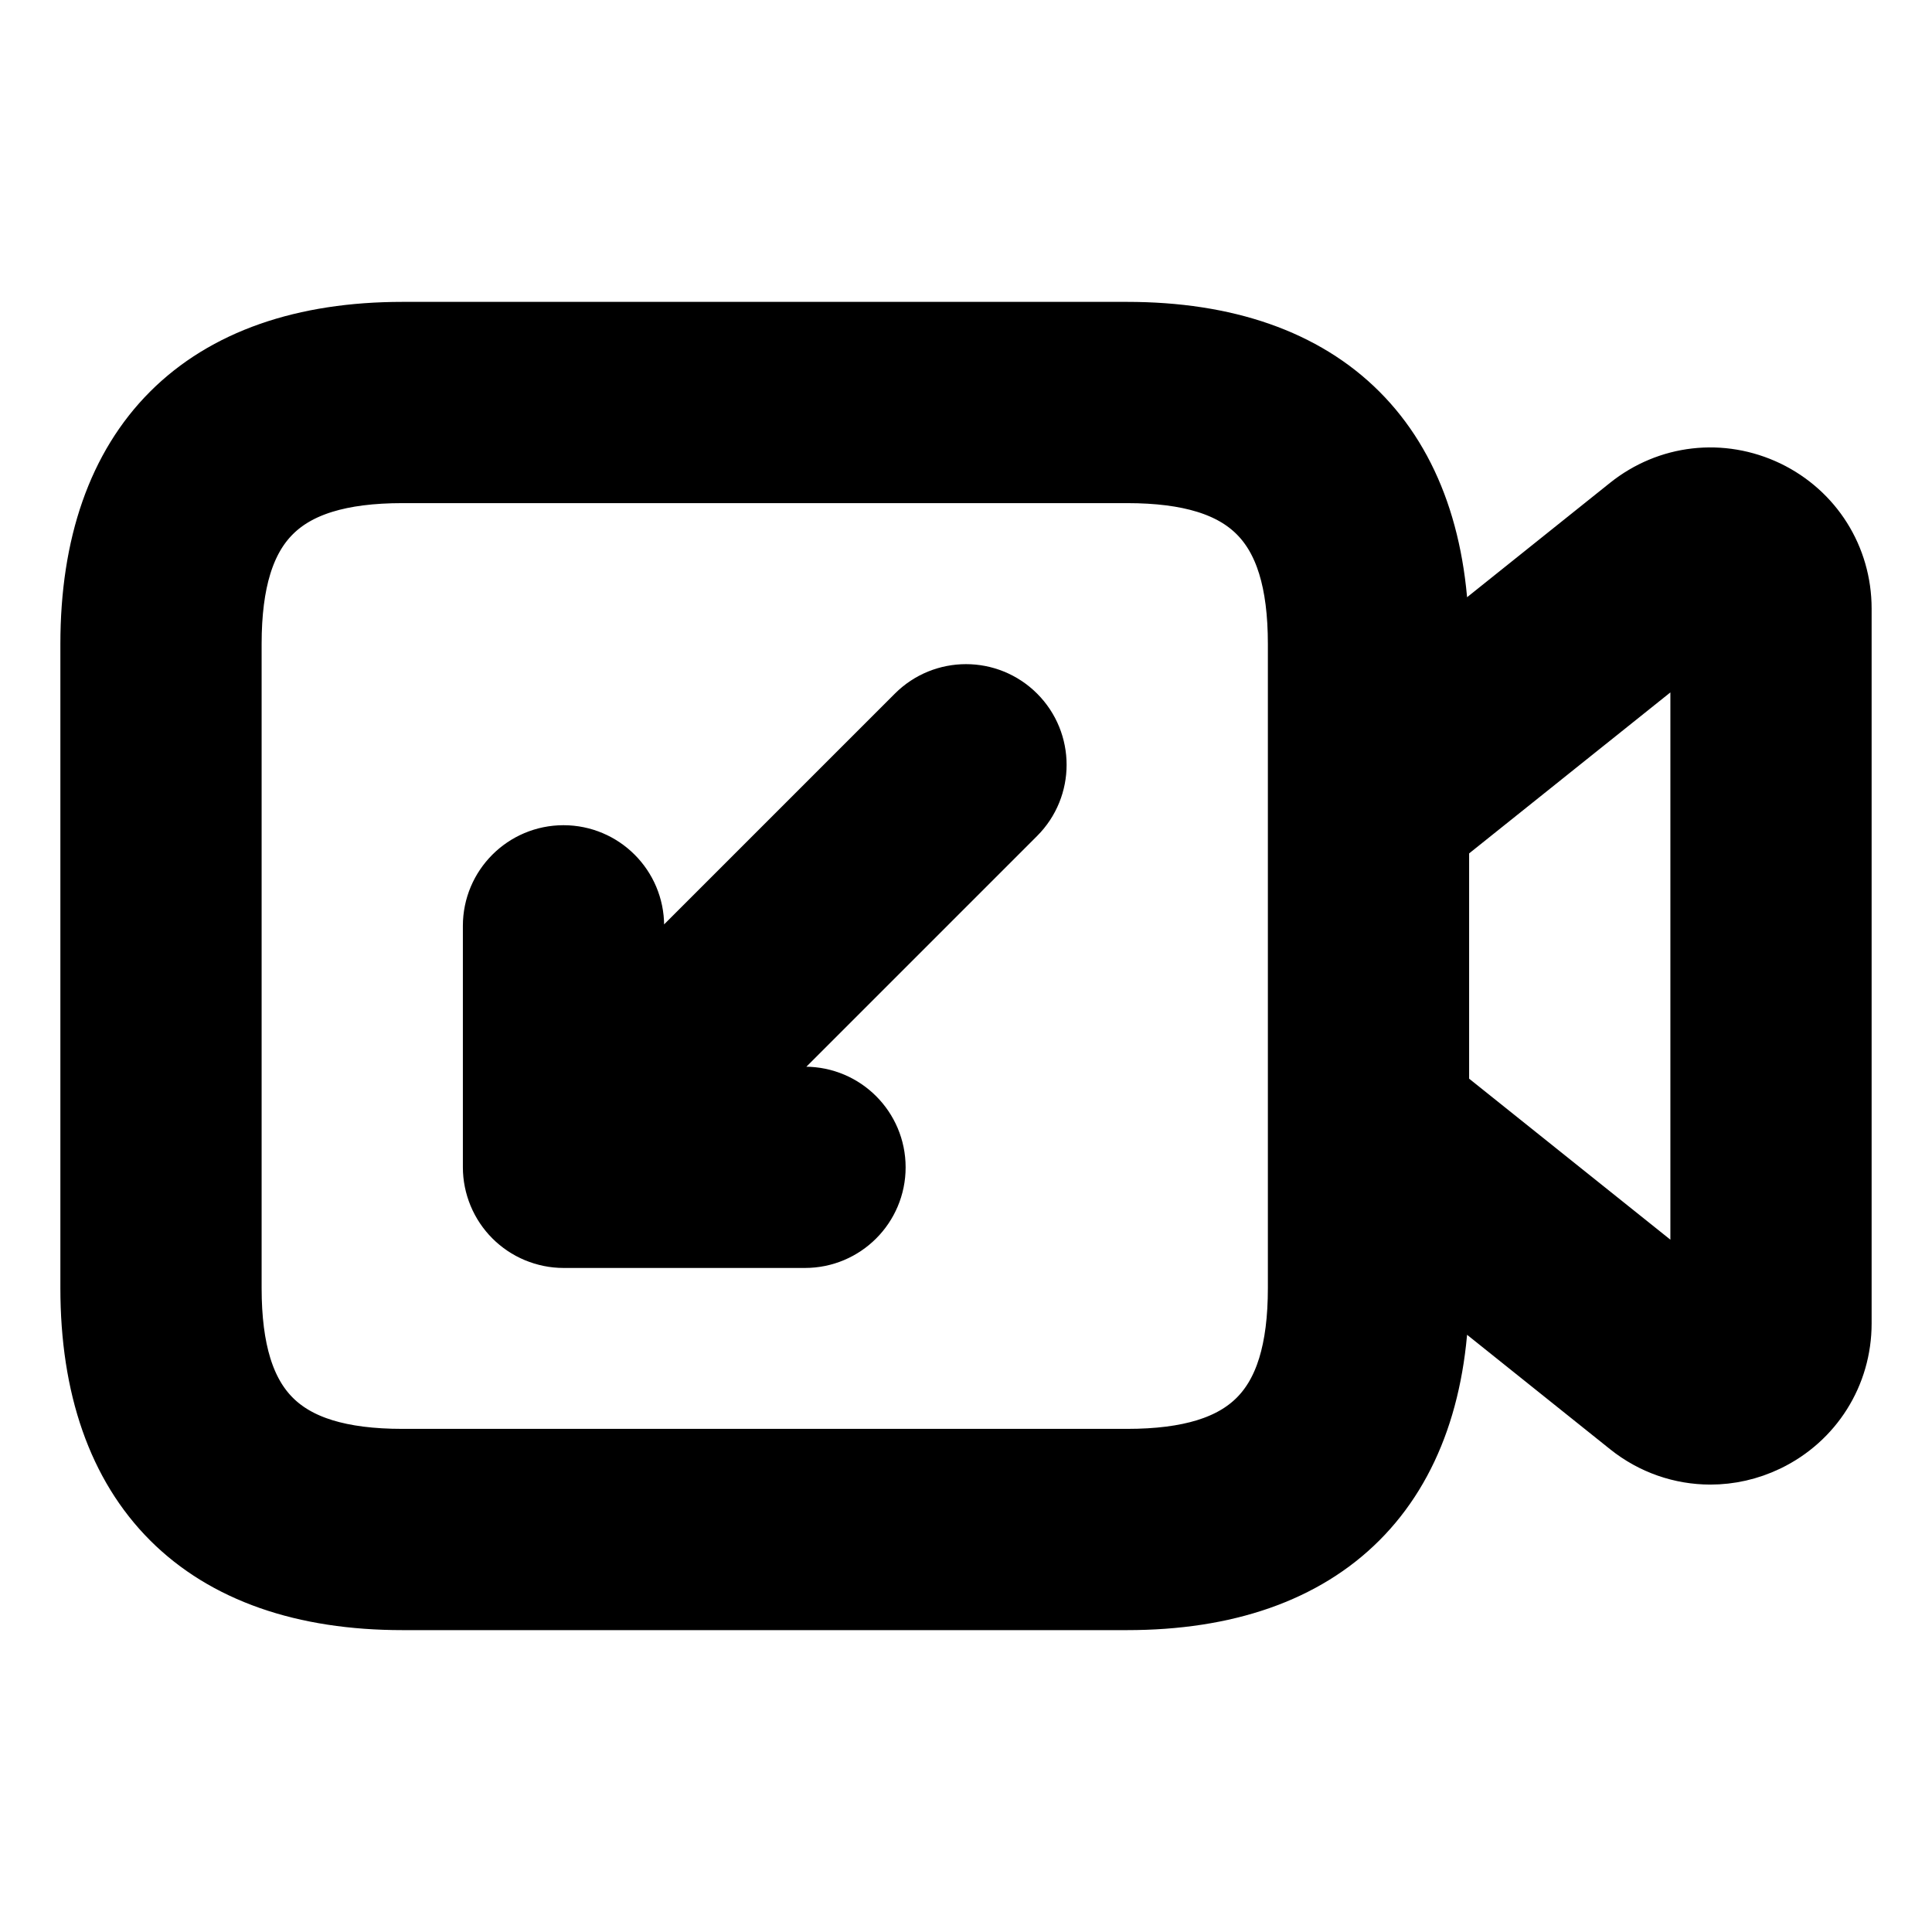 <svg viewBox="0 0 24 24" fill="currentColor" stroke="currentColor" xmlns="http://www.w3.org/2000/svg">
<path d="M21.9 6.208C21.373 5.956 20.767 6.025 20.312 6.389L17.75 8.439V8C17.75 5.582 16.418 4.25 14 4.25H5C2.582 4.25 1.25 5.582 1.25 8V16C1.25 18.418 2.582 19.75 5 19.75H14C16.418 19.75 17.75 18.418 17.75 16V15.561L20.313 17.612C20.585 17.83 20.914 17.942 21.247 17.942C21.468 17.942 21.69 17.893 21.9 17.792C22.423 17.54 22.75 17.021 22.75 16.44V7.561C22.75 6.979 22.424 6.461 21.9 6.208ZM16.25 16C16.25 17.577 15.577 18.25 14 18.25H5C3.423 18.25 2.75 17.577 2.75 16V8C2.75 6.423 3.423 5.75 5 5.75H14C15.577 5.75 16.25 6.423 16.25 8V16ZM21.25 16.44L17.75 13.64V10.361L21.25 7.561V16.44ZM12.53 8.97C12.823 9.263 12.823 9.738 12.53 10.031L8.81 13.751H10C10.414 13.751 10.75 14.087 10.75 14.501C10.75 14.915 10.414 15.251 10 15.251H7C6.902 15.251 6.805 15.231 6.713 15.193C6.53 15.117 6.384 14.971 6.308 14.788C6.27 14.696 6.25 14.599 6.25 14.501V11.501C6.25 11.087 6.586 10.751 7 10.751C7.414 10.751 7.75 11.087 7.75 11.501V12.69L11.47 8.97C11.763 8.677 12.237 8.677 12.53 8.97Z" />
</svg>
